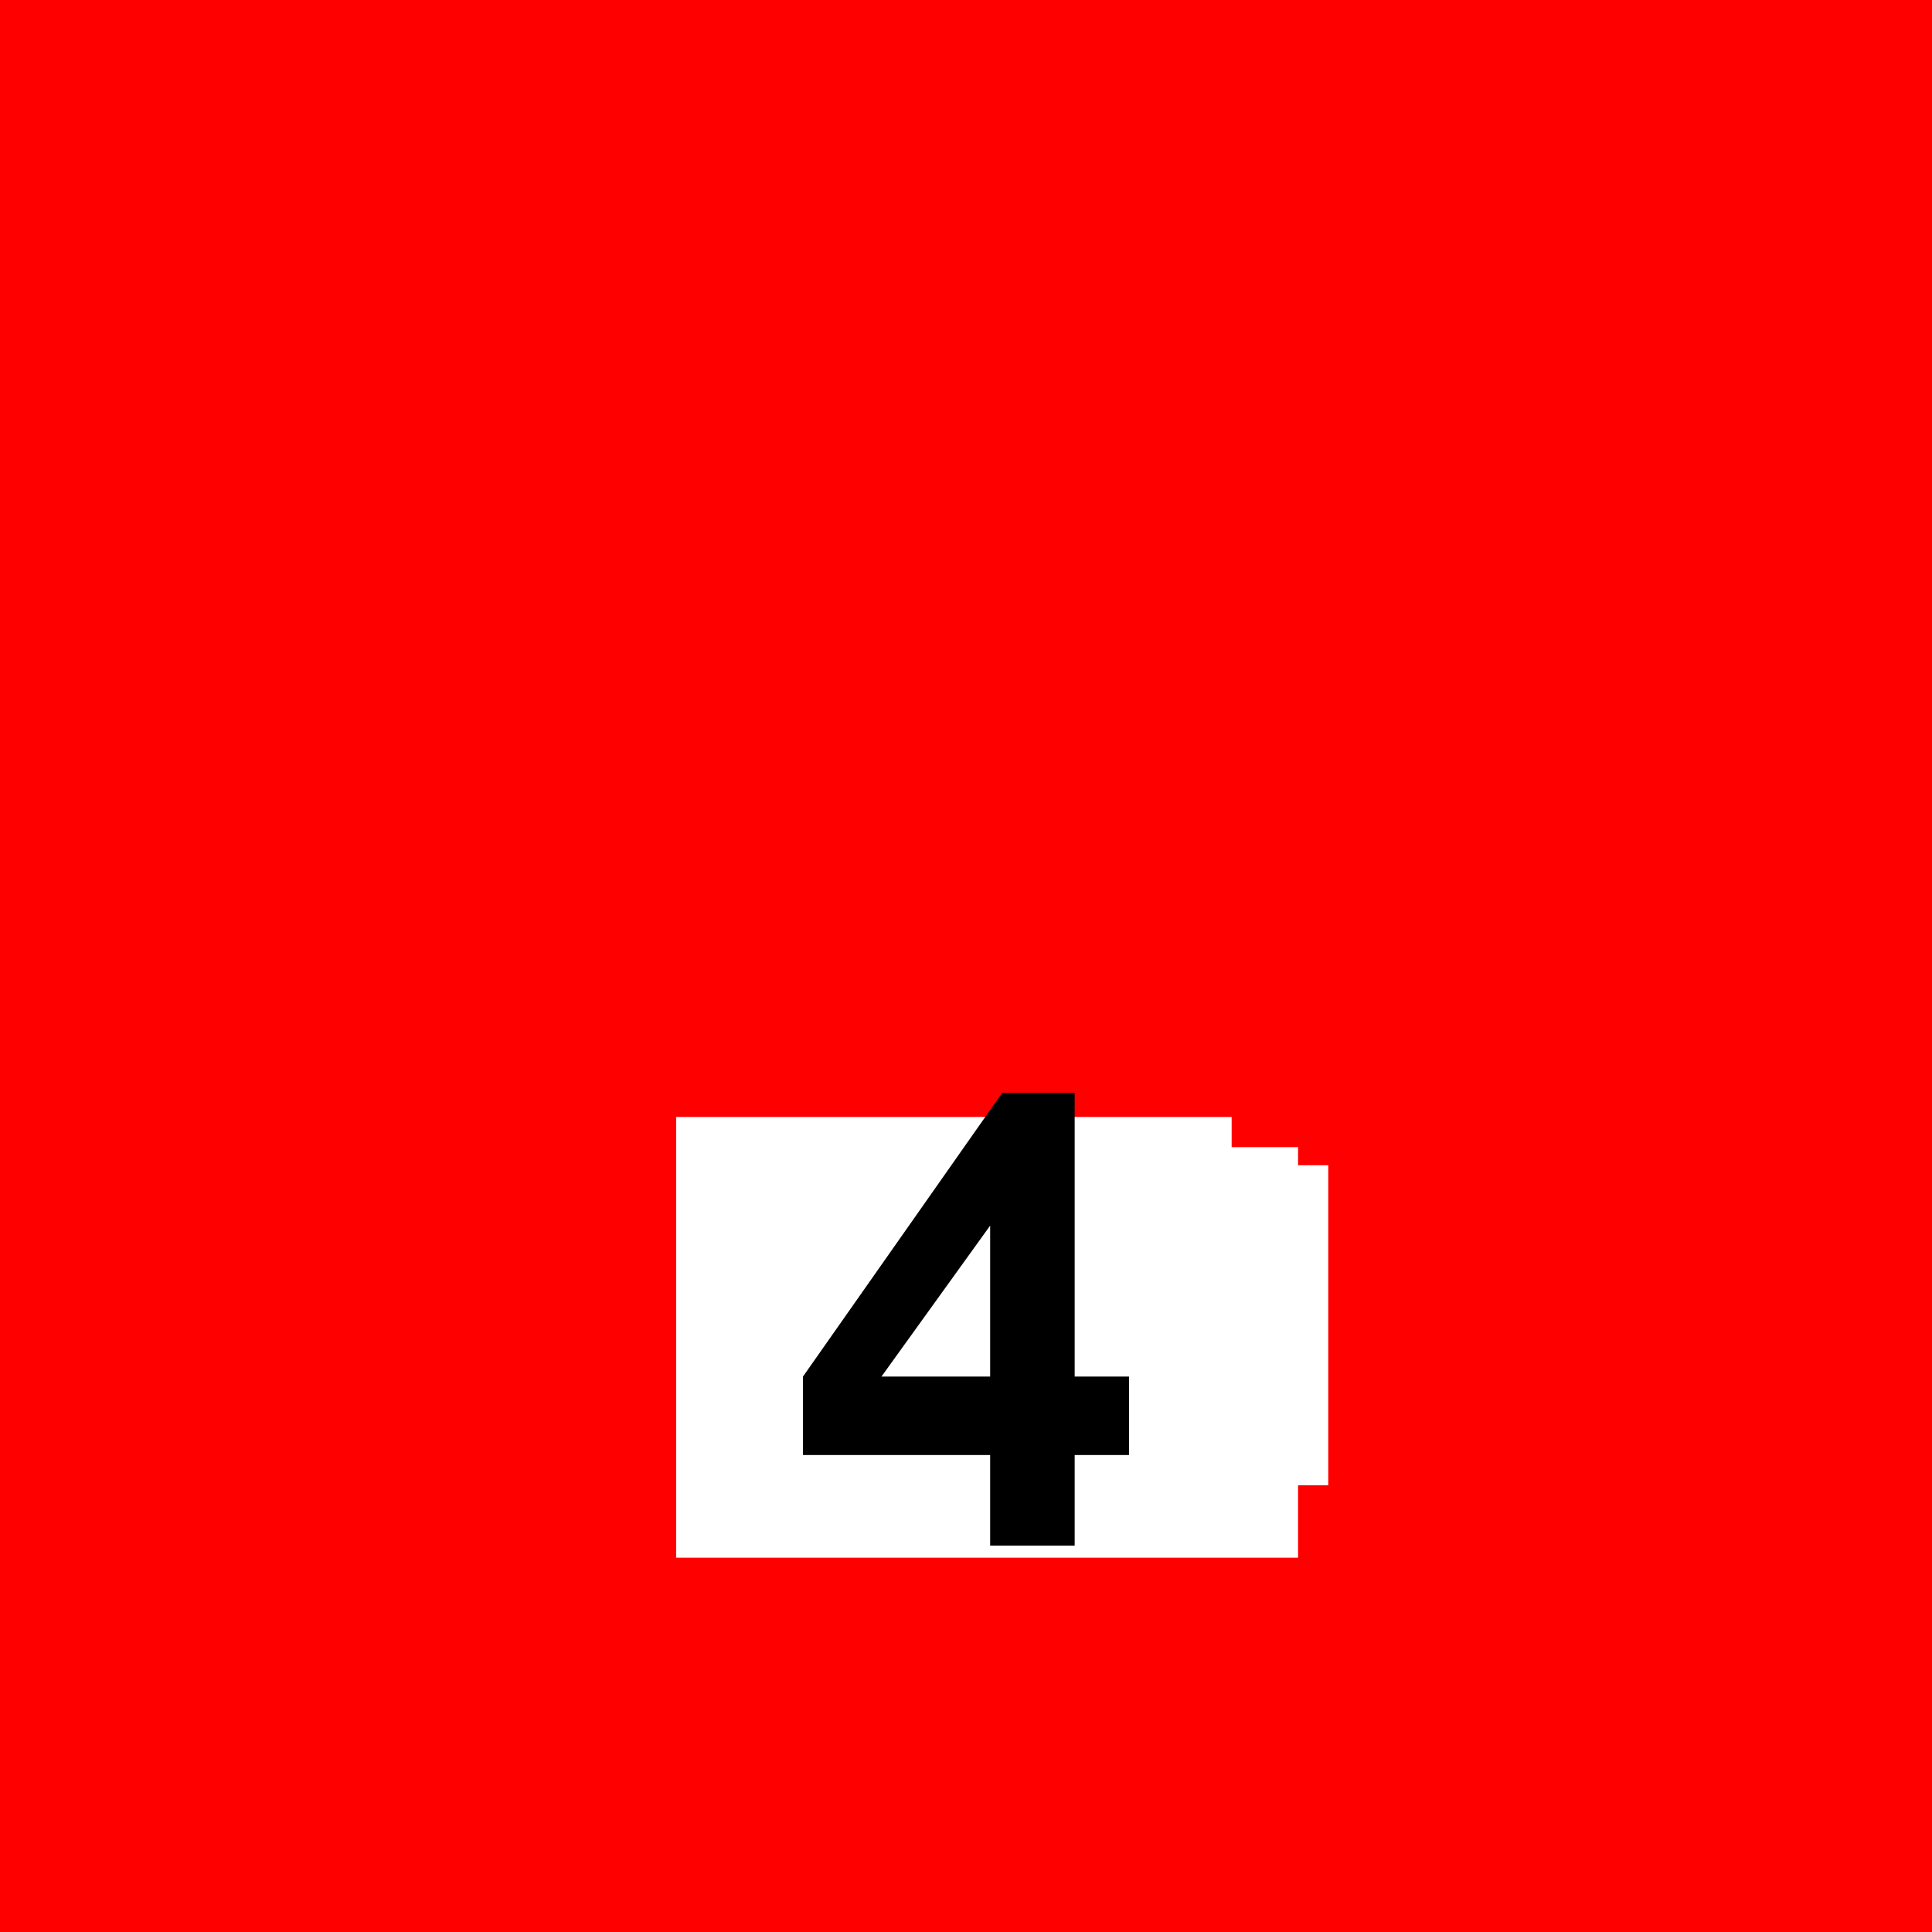 <?xml version="1.0" encoding="UTF-8" standalone="no"?>
<svg xmlns:xlink="http://www.w3.org/1999/xlink" height="16.0px" width="16.0px" xmlns="http://www.w3.org/2000/svg">
  <rect width="100%" height="100%" fill="#333333" stroke="none"/>
  <g transform="matrix(1.0, 0.0, 0.0, 1.0, 8.0, 8.0)">
    <path d="M8.0 -8.0 L8.0 8.0 -8.0 8.0 -8.0 -8.0 8.0 -8.0" fill="#ff0000"/>
    <path d="M3.0 1.65 L3.0 4.3 2.75 4.3 2.75 4.9 -2.4 4.9 -2.4 1.25 2.2 1.25 2.2 1.5 2.75 1.5 2.75 1.65 3.0 1.65" fill="#ffffff" fill-rule="evenodd" stroke="none"/>
    <path d="M0.9 1.05 L0.9 3.4 1.35 3.4 1.35 4.05 0.9 4.05 0.9 4.8 0.2 4.8 0.2 4.05 -1.35 4.05 -1.35 3.4 0.3 1.05 0.9 1.05 M0.2 2.15 L-0.7 3.4 0.2 3.4 0.2 2.15" fill="#000000" fill-rule="evenodd" stroke="none"/>
  </g>
</svg>
